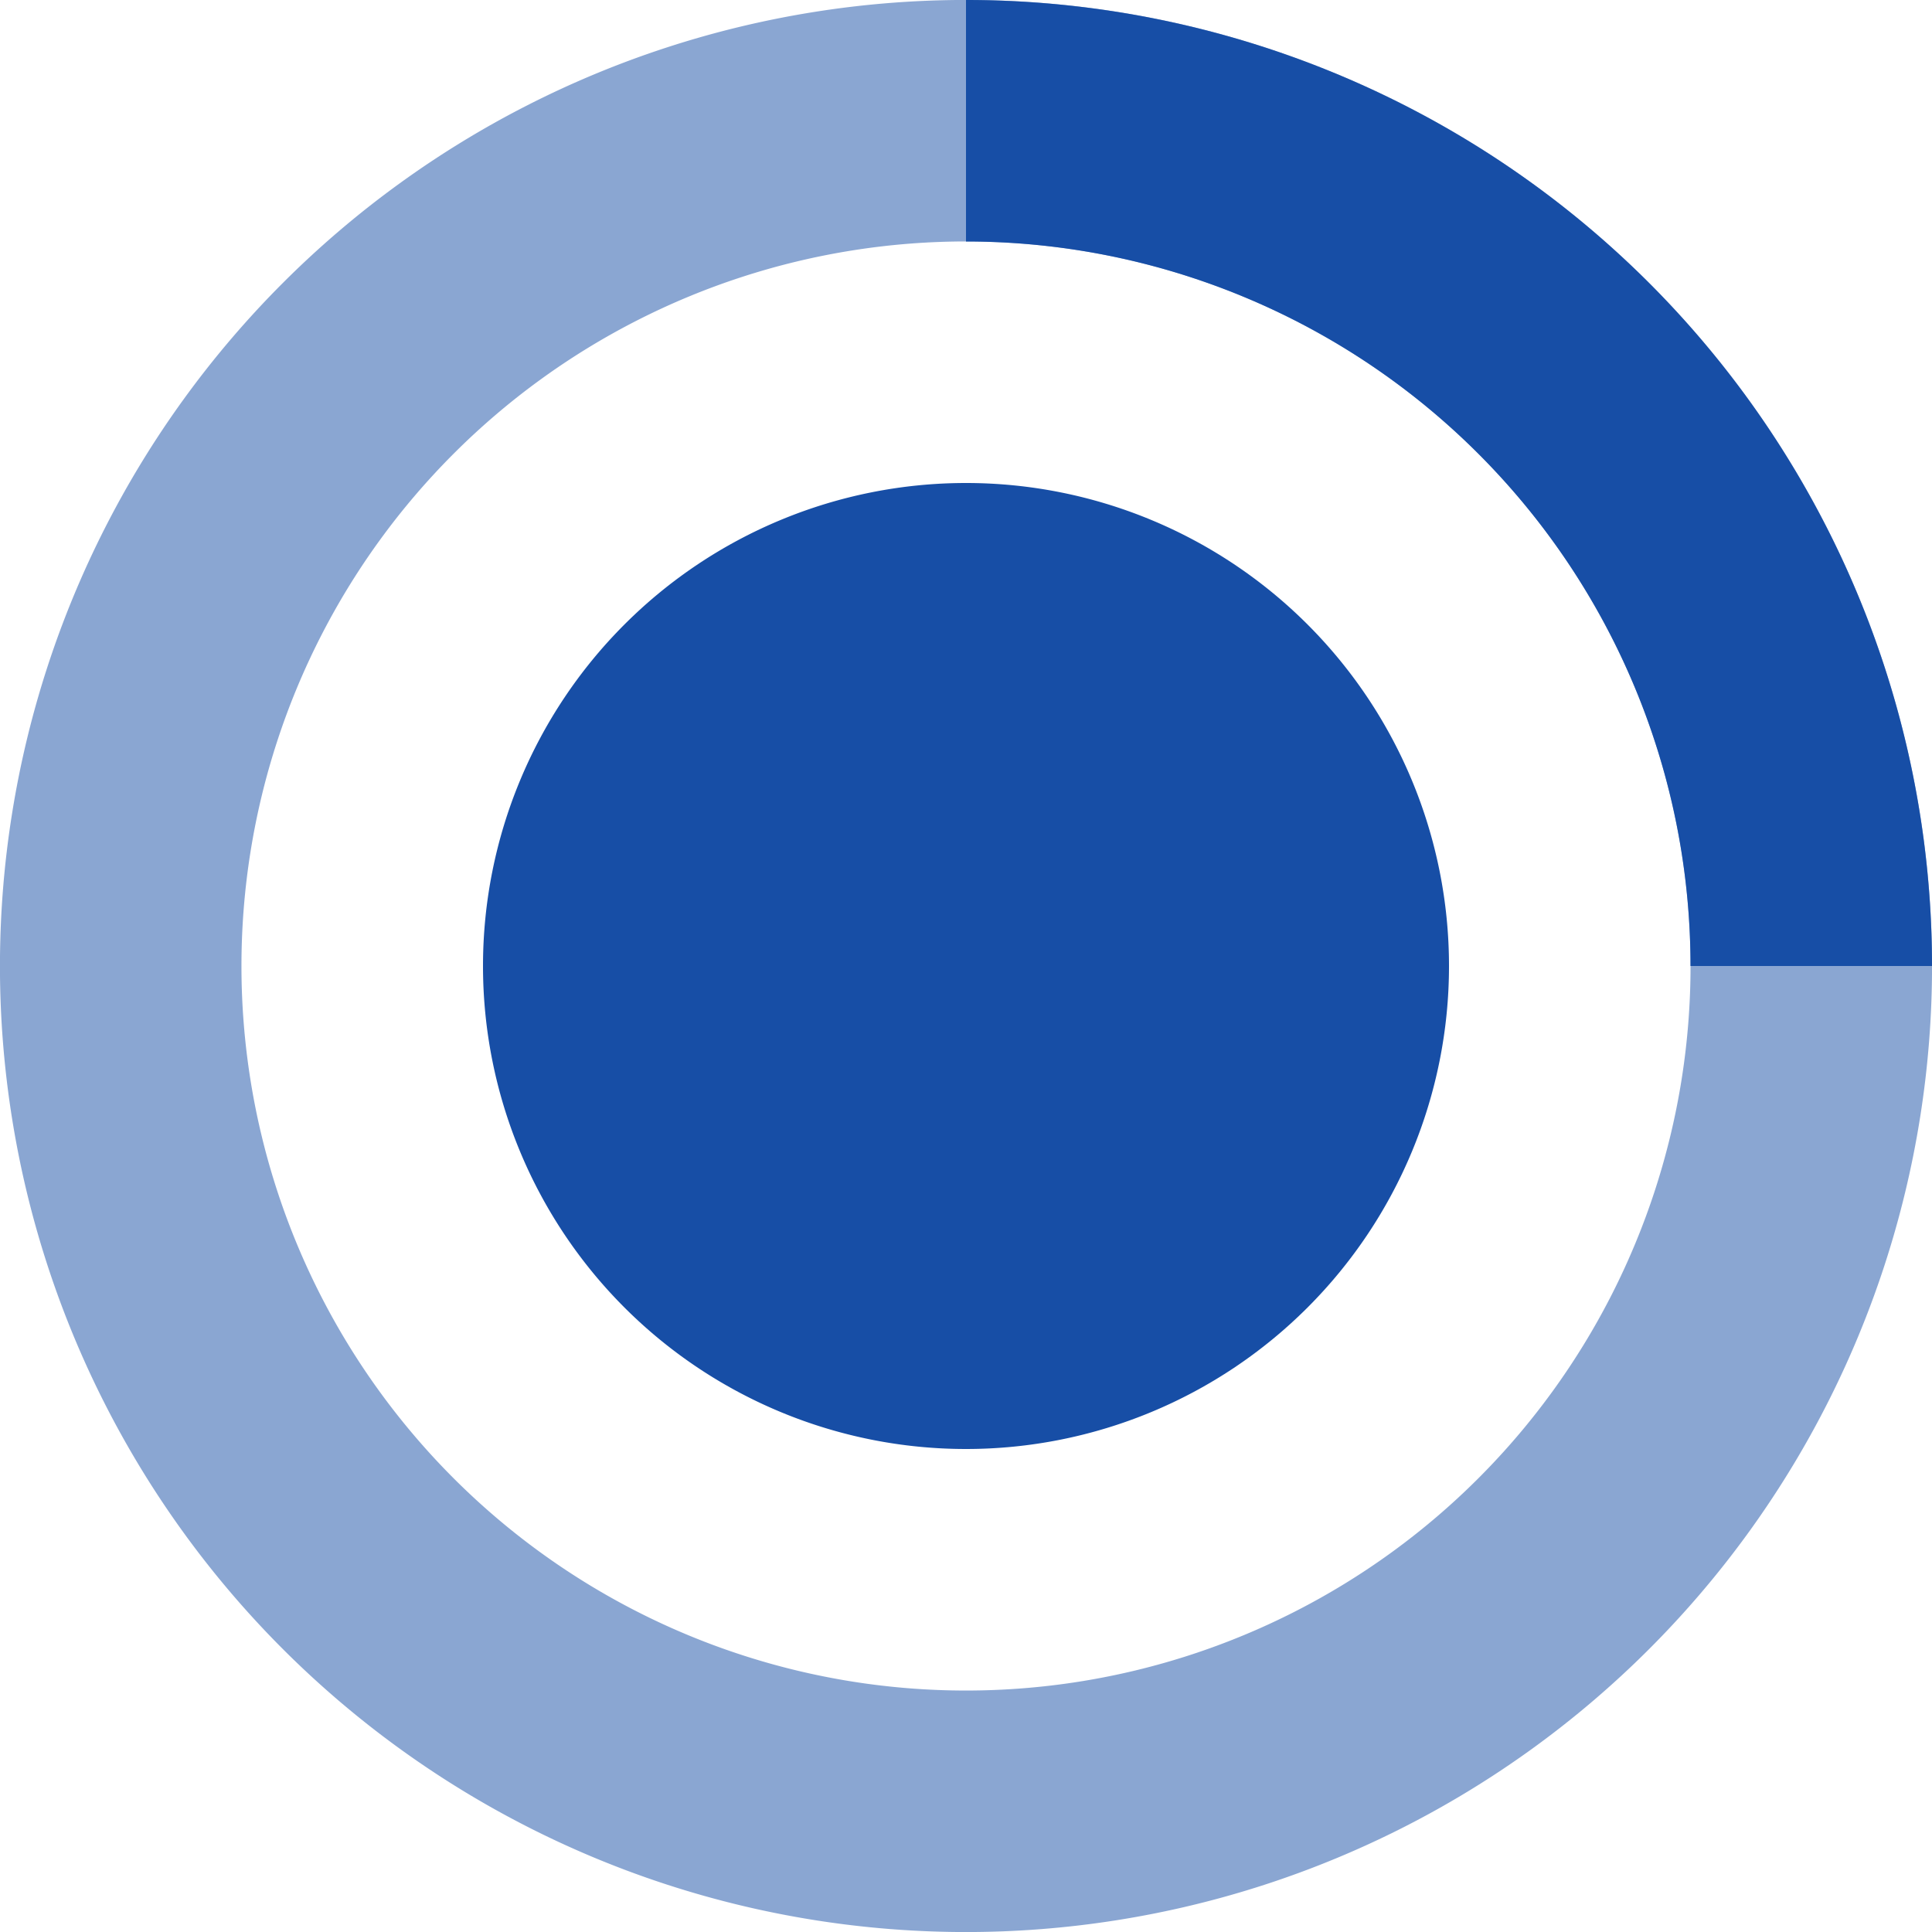<svg aria-label="currently running" width="100%" height="100%" fill="none" viewBox="0 0 16 16" class="anim-rotate" xmlns="http://www.w3.org/2000/svg">
	<path fill="none" stroke="#174EA6" stroke-width="2" d="M3.05 3.05a7 7 0 1 1 9.9 9.9 7 7 0 0 1-9.9-9.9Z" opacity=".5"></path>
	<path fill="#174EA6" fill-rule="evenodd" d="M8 4a4 4 0 1 0 0 8 4 4 0 0 0 0-8Z" clip-rule="evenodd"></path>
	<path fill="#174EA6" d="M14 8a6 6 0 0 0-6-6V0a8 8 0 0 1 8 8h-2Z"></path>
</svg>